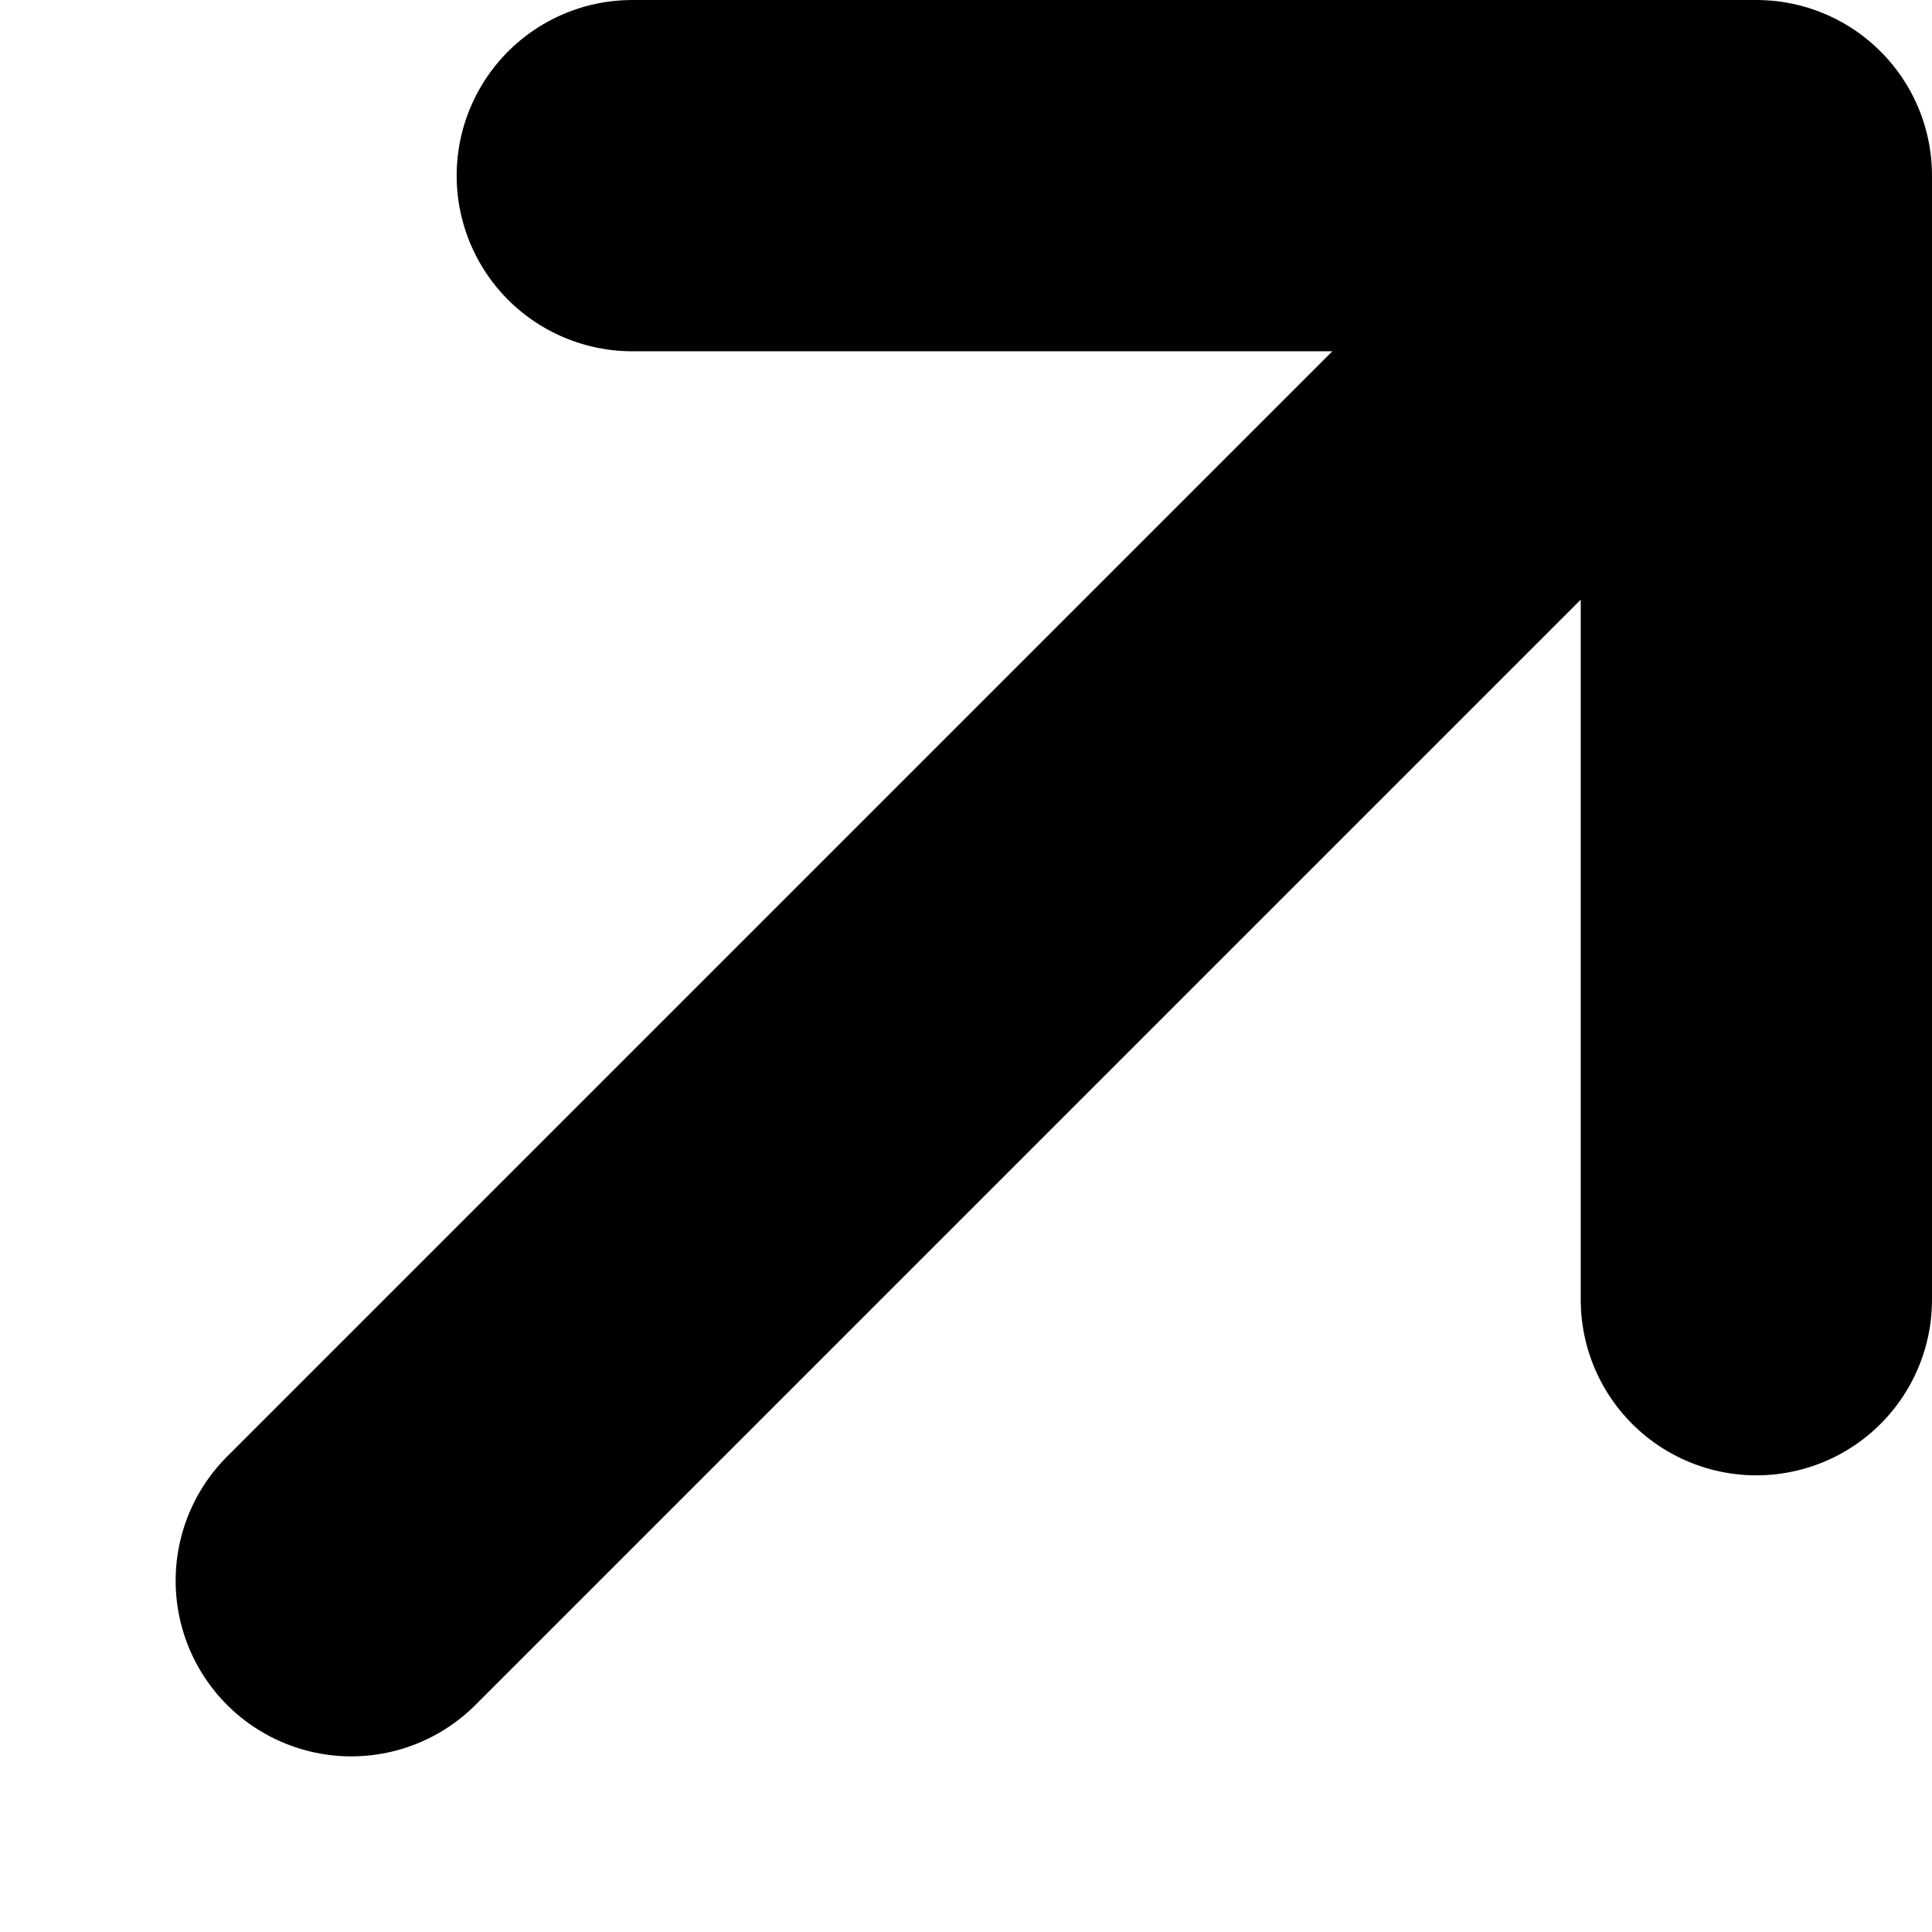 <svg xmlns="http://www.w3.org/2000/svg" width="11" height="11" viewBox="0 0 11 11" fill="none">
  <path d="M2 9L10 1M10 1H3.6M10 1V7.4" stroke="currentcolor" stroke-width="2" stroke-linecap="round" stroke-linejoin="round"/>
</svg>
